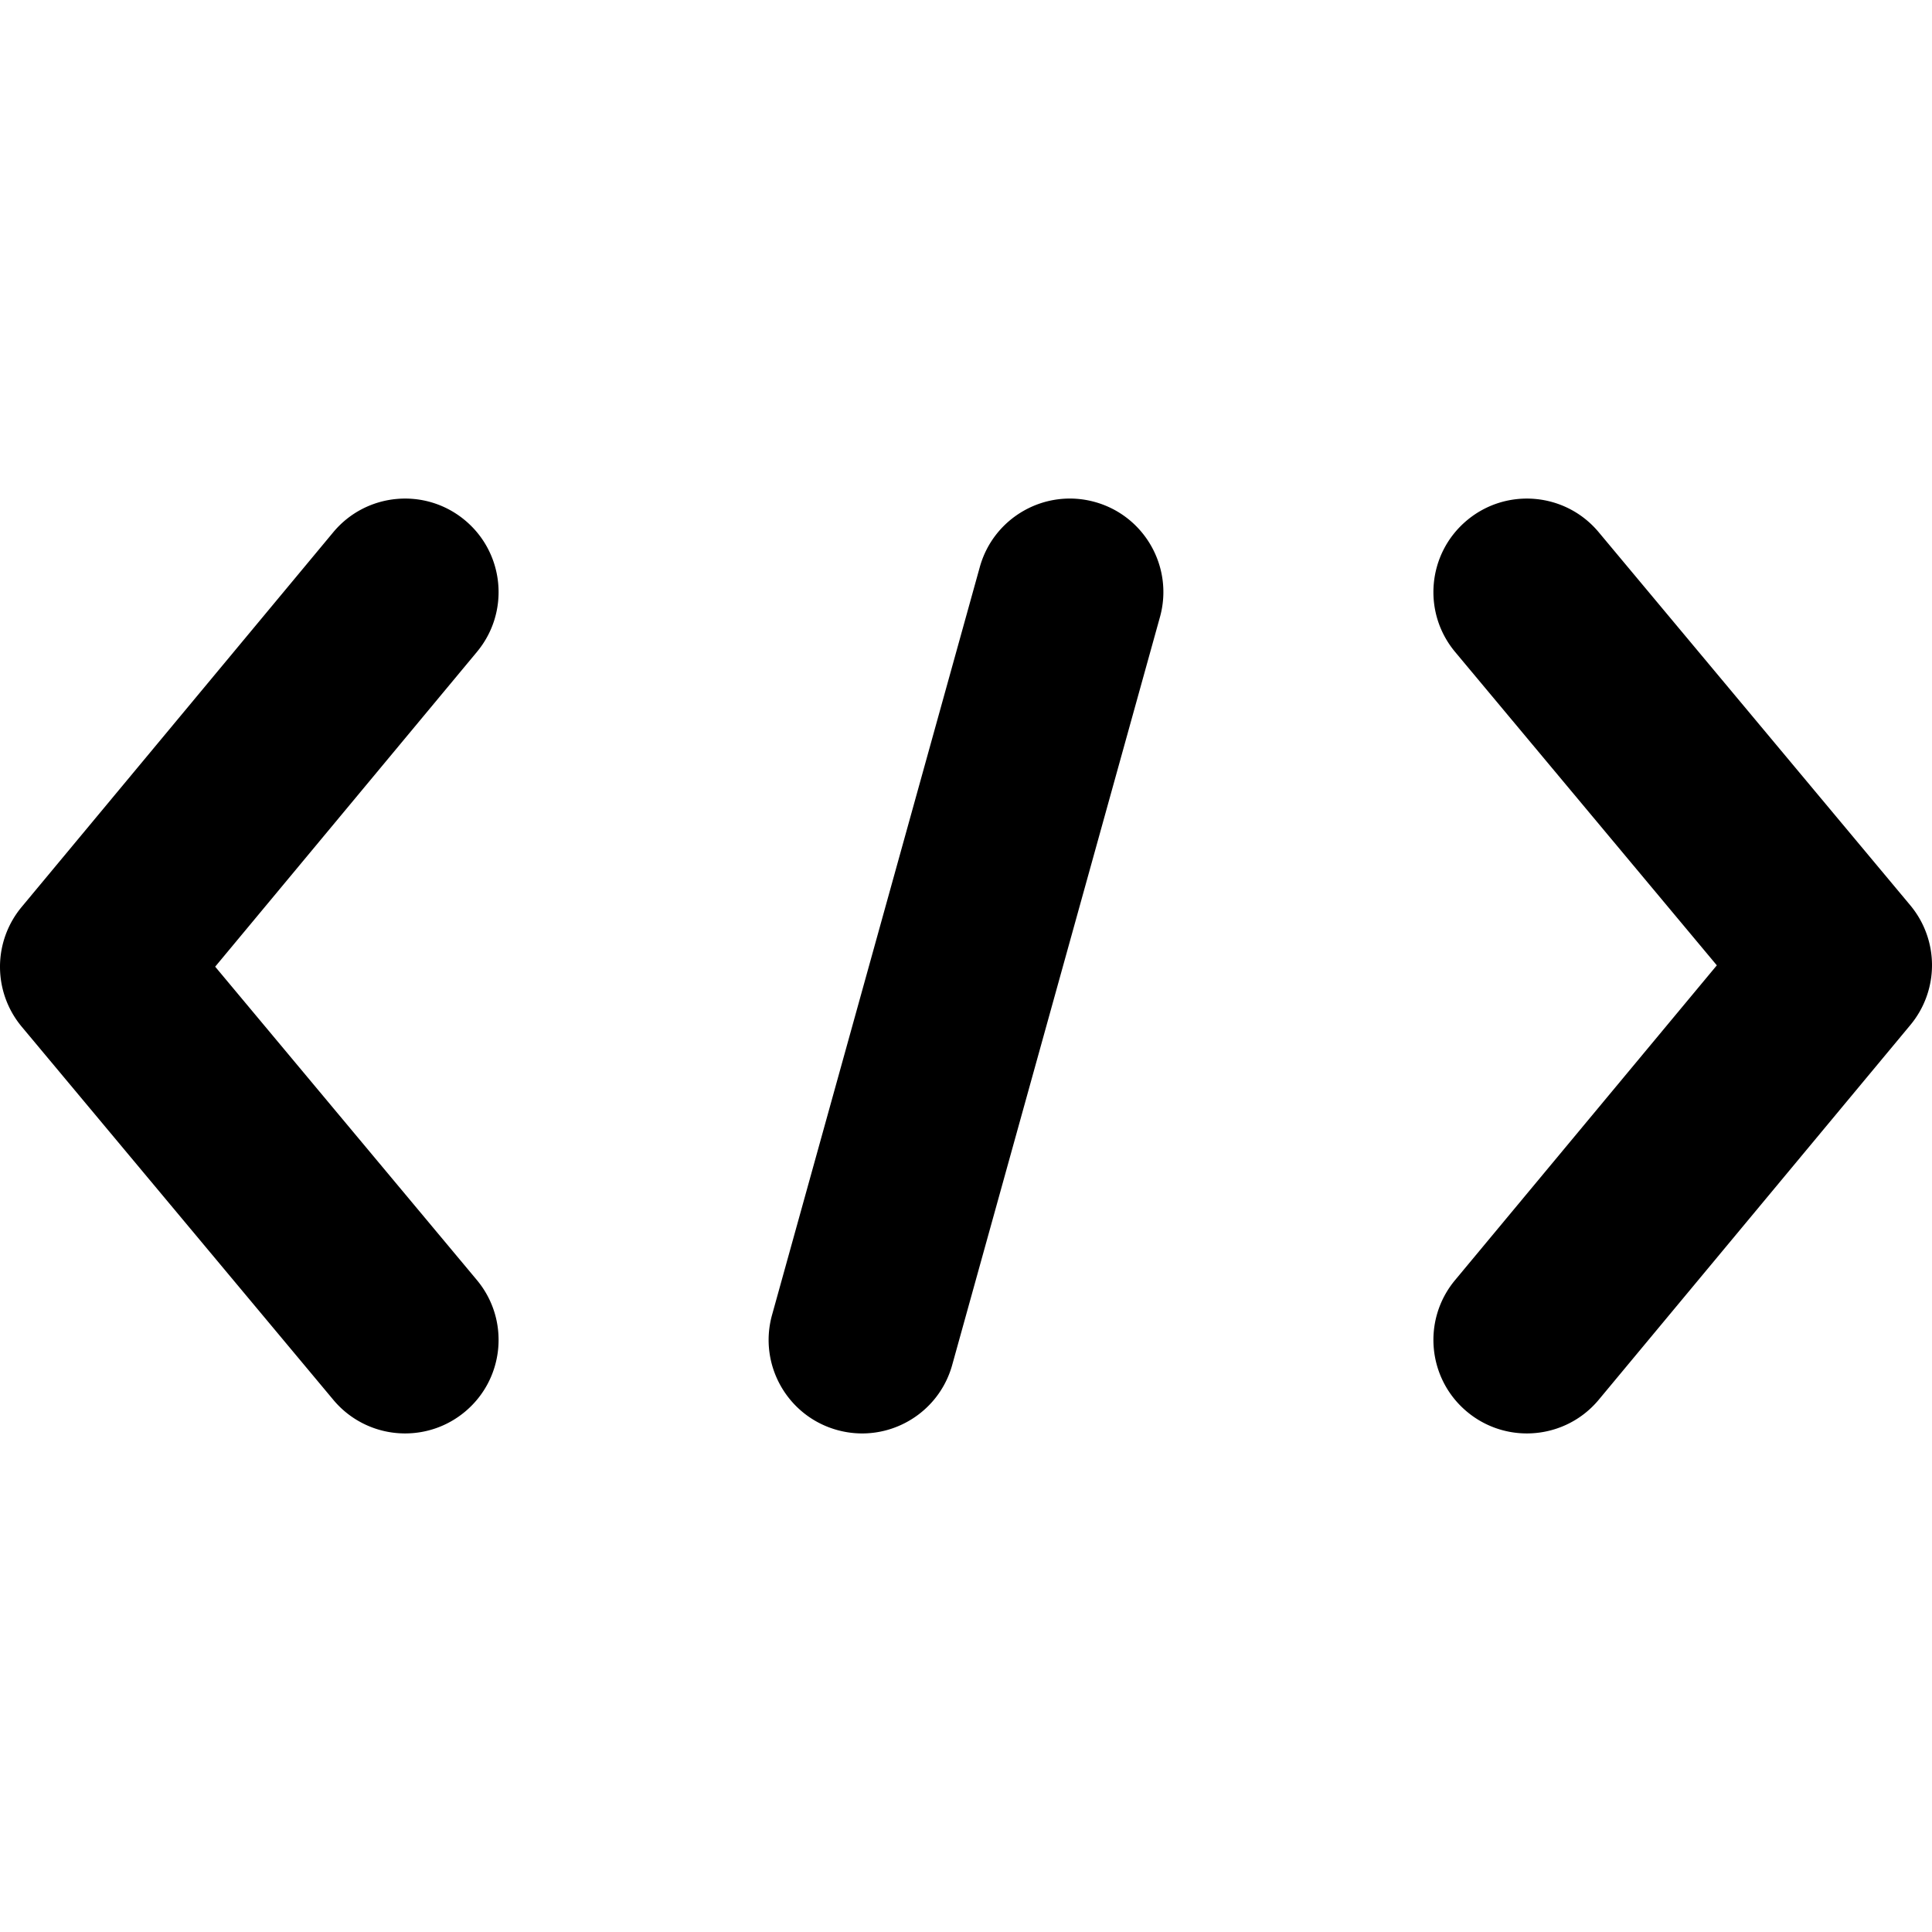 <svg xmlns="http://www.w3.org/2000/svg" fill="none" viewBox="0 0 310 310">
  <g>
    <path d="M175.682 80.547c-7.981-2.217-16.249 2.456-18.467 10.438l-33.334 120c-2.217 7.982 2.456 16.25 10.438 18.467 1.343.373 2.694.551 4.023.551 6.57 0 12.6-4.35 14.444-10.989l33.334-120c2.217-7.981-2.456-16.25-10.438-18.467zM74.591 83.467c-6.37-5.298-15.828-4.428-21.124 1.942l-50 60.128a15 15 0 0 0 .02 19.206l50 59.872a14.968 14.968 0 0 0 11.521 5.386c3.391 0 6.801-1.144 9.607-3.487 6.359-5.31 7.209-14.77 1.899-21.128l-41.987-50.277 42.007-50.517c5.296-6.371 4.426-15.829-1.943-21.125zM306.513 145.257l-50-59.871c-5.31-6.359-14.77-7.208-21.128-1.898-6.359 5.31-7.208 14.77-1.898 21.128l41.987 50.277-42.007 50.517c-5.297 6.37-4.427 15.828 1.942 21.124a14.934 14.934 0 0 0 9.583 3.467c4.303 0 8.575-1.842 11.541-5.41l50-60.128a15 15 0 0 0-.02-19.206z" fill="#000000" data-original="#000000" class="">
    </path>
  </g>
  <defs>
    <linearGradient id="gradient" x1="16" x2="16" y1="32" y2="24" gradientUnits="userSpaceOnUse">
      <stop stop-color="#000"/>
      <stop offset="1" stop-color="#000" stop-opacity="0"/>
    </linearGradient>
  </defs>
	<style>
    @media (prefers-color-scheme:dark){:root{filter:invert(100%)}}
  </style>
</svg>
